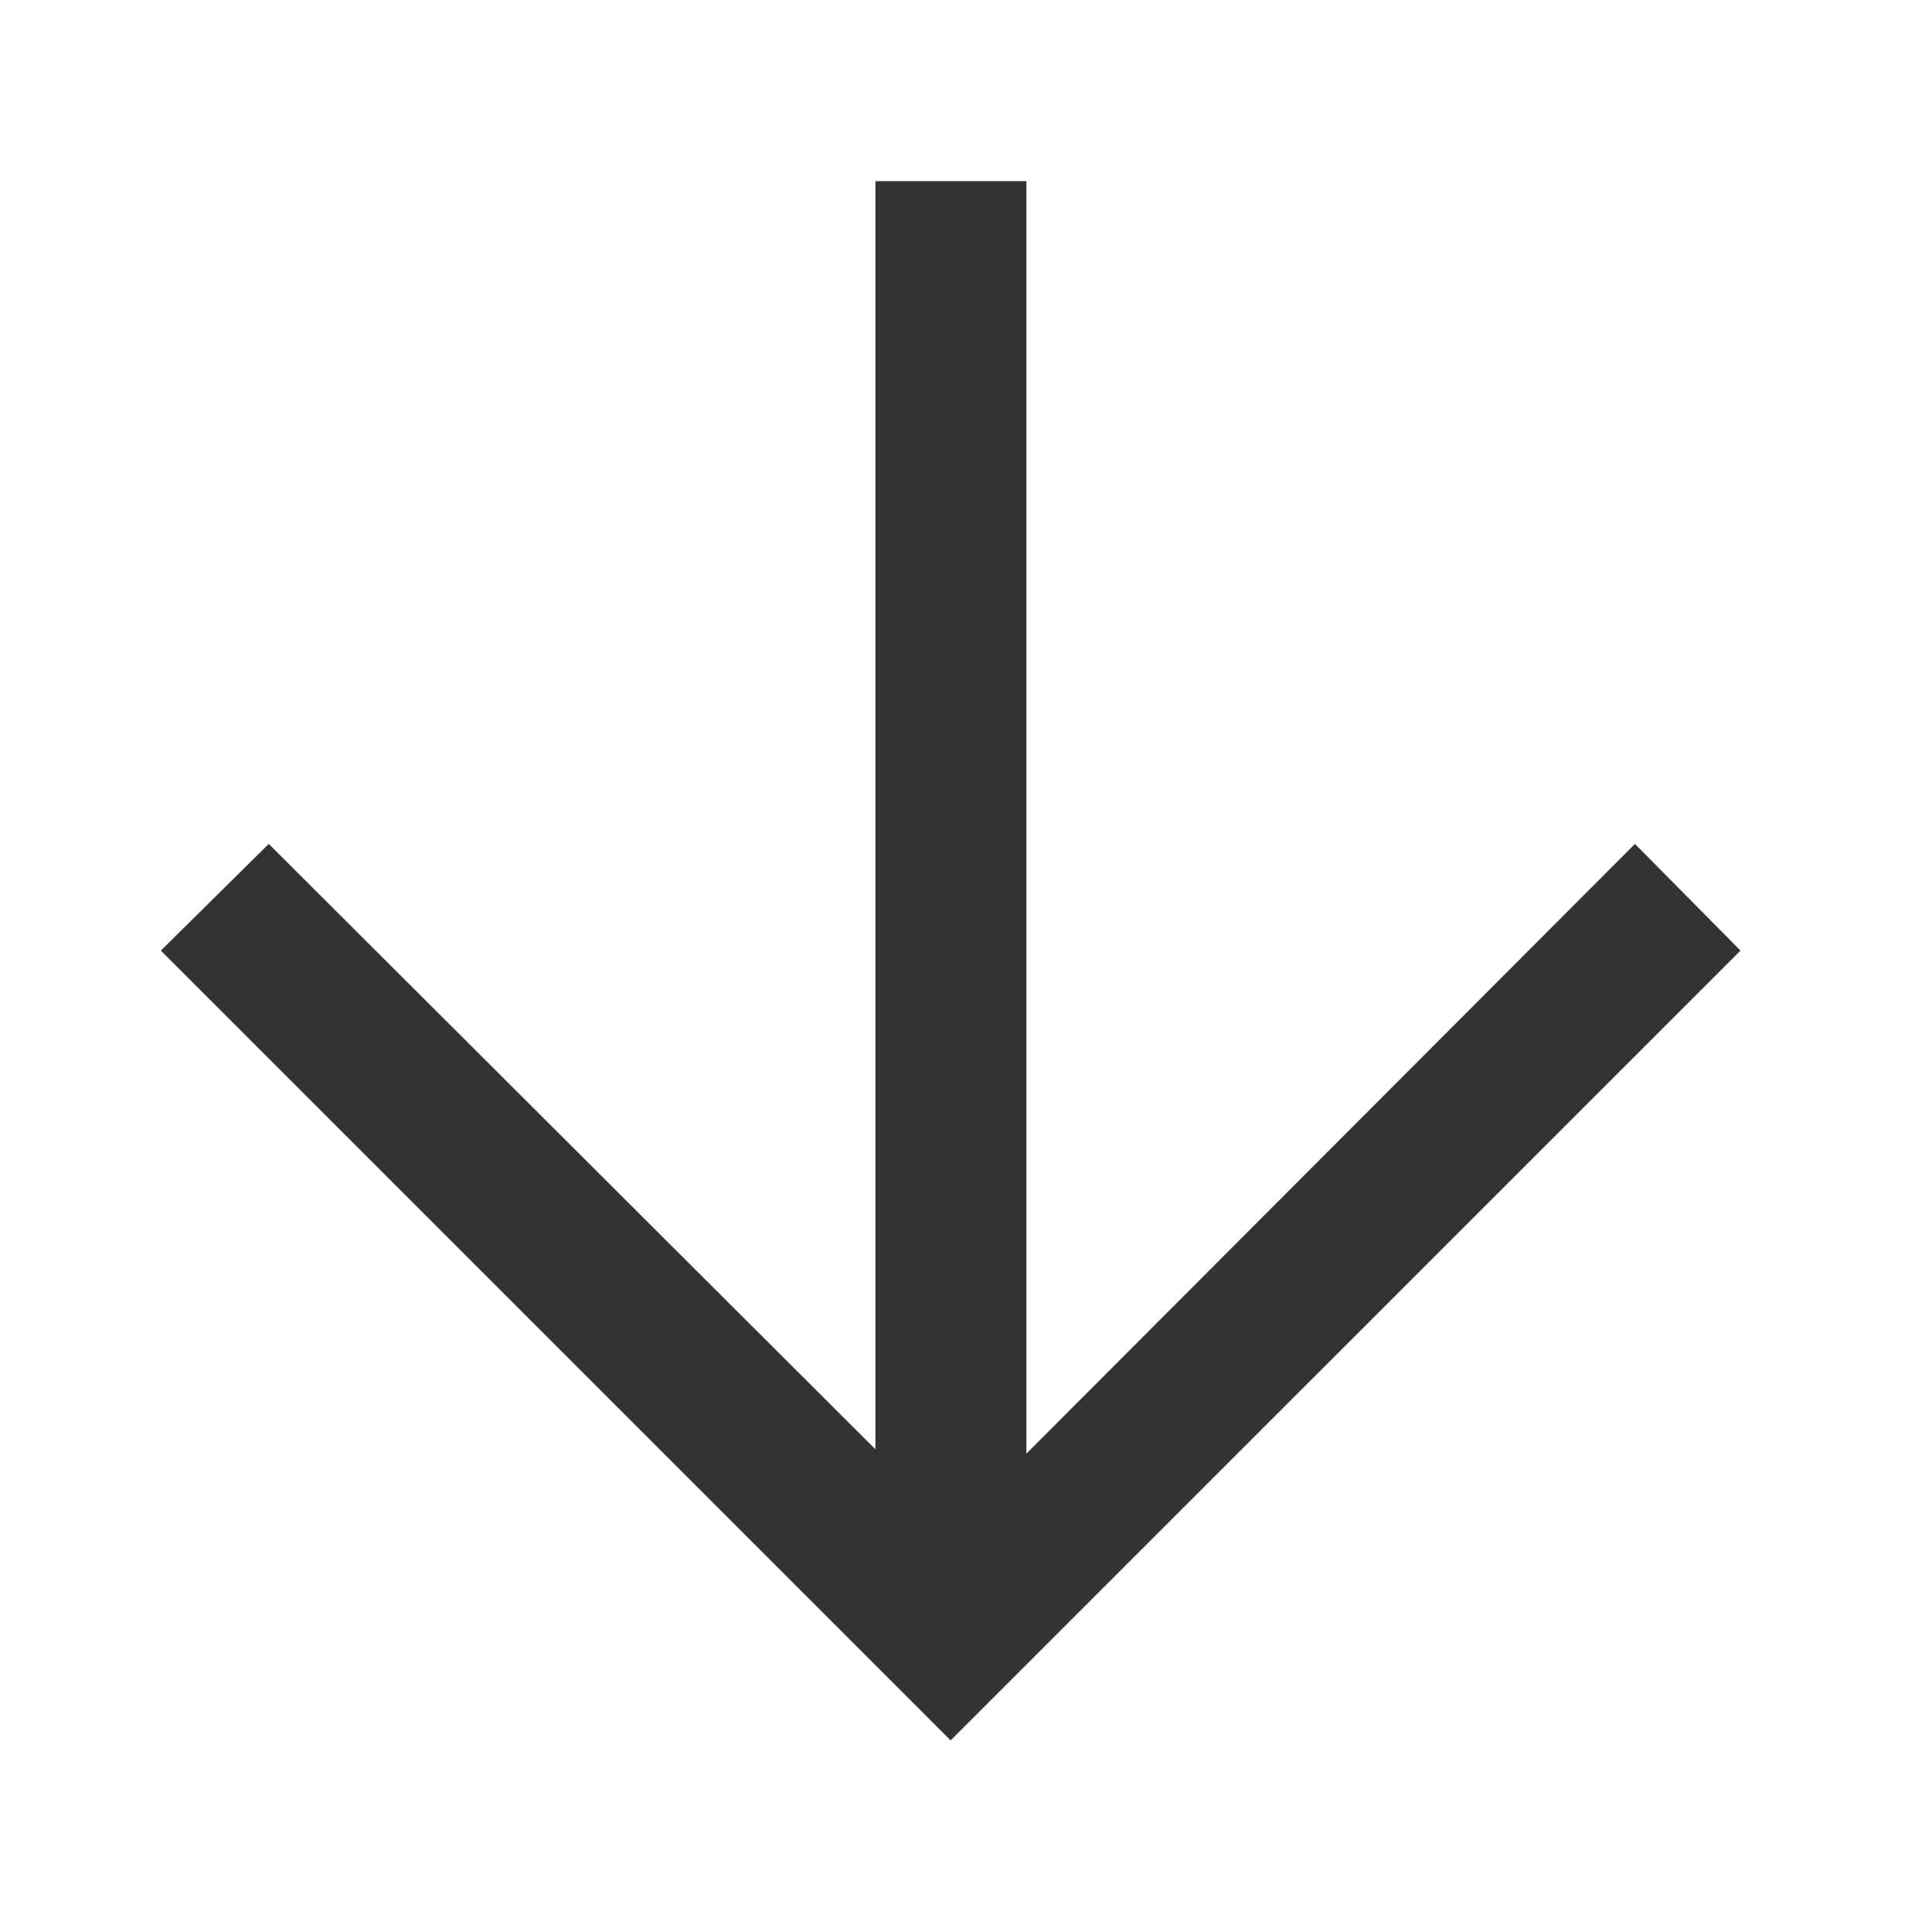 <?xml version="1.0" standalone="no"?><!DOCTYPE svg PUBLIC "-//W3C//DTD SVG 1.1//EN" "http://www.w3.org/Graphics/SVG/1.1/DTD/svg11.dtd"><svg class="icon" width="200px" height="200.00px" viewBox="0 0 1024 1024" version="1.1" xmlns="http://www.w3.org/2000/svg"><path fill="#333333" d="M866.56 447.296L544 770.48V96h-80v672.16L142.448 447.296 85.248 503.84 503.84 922.448 922.496 503.84z"  /></svg>